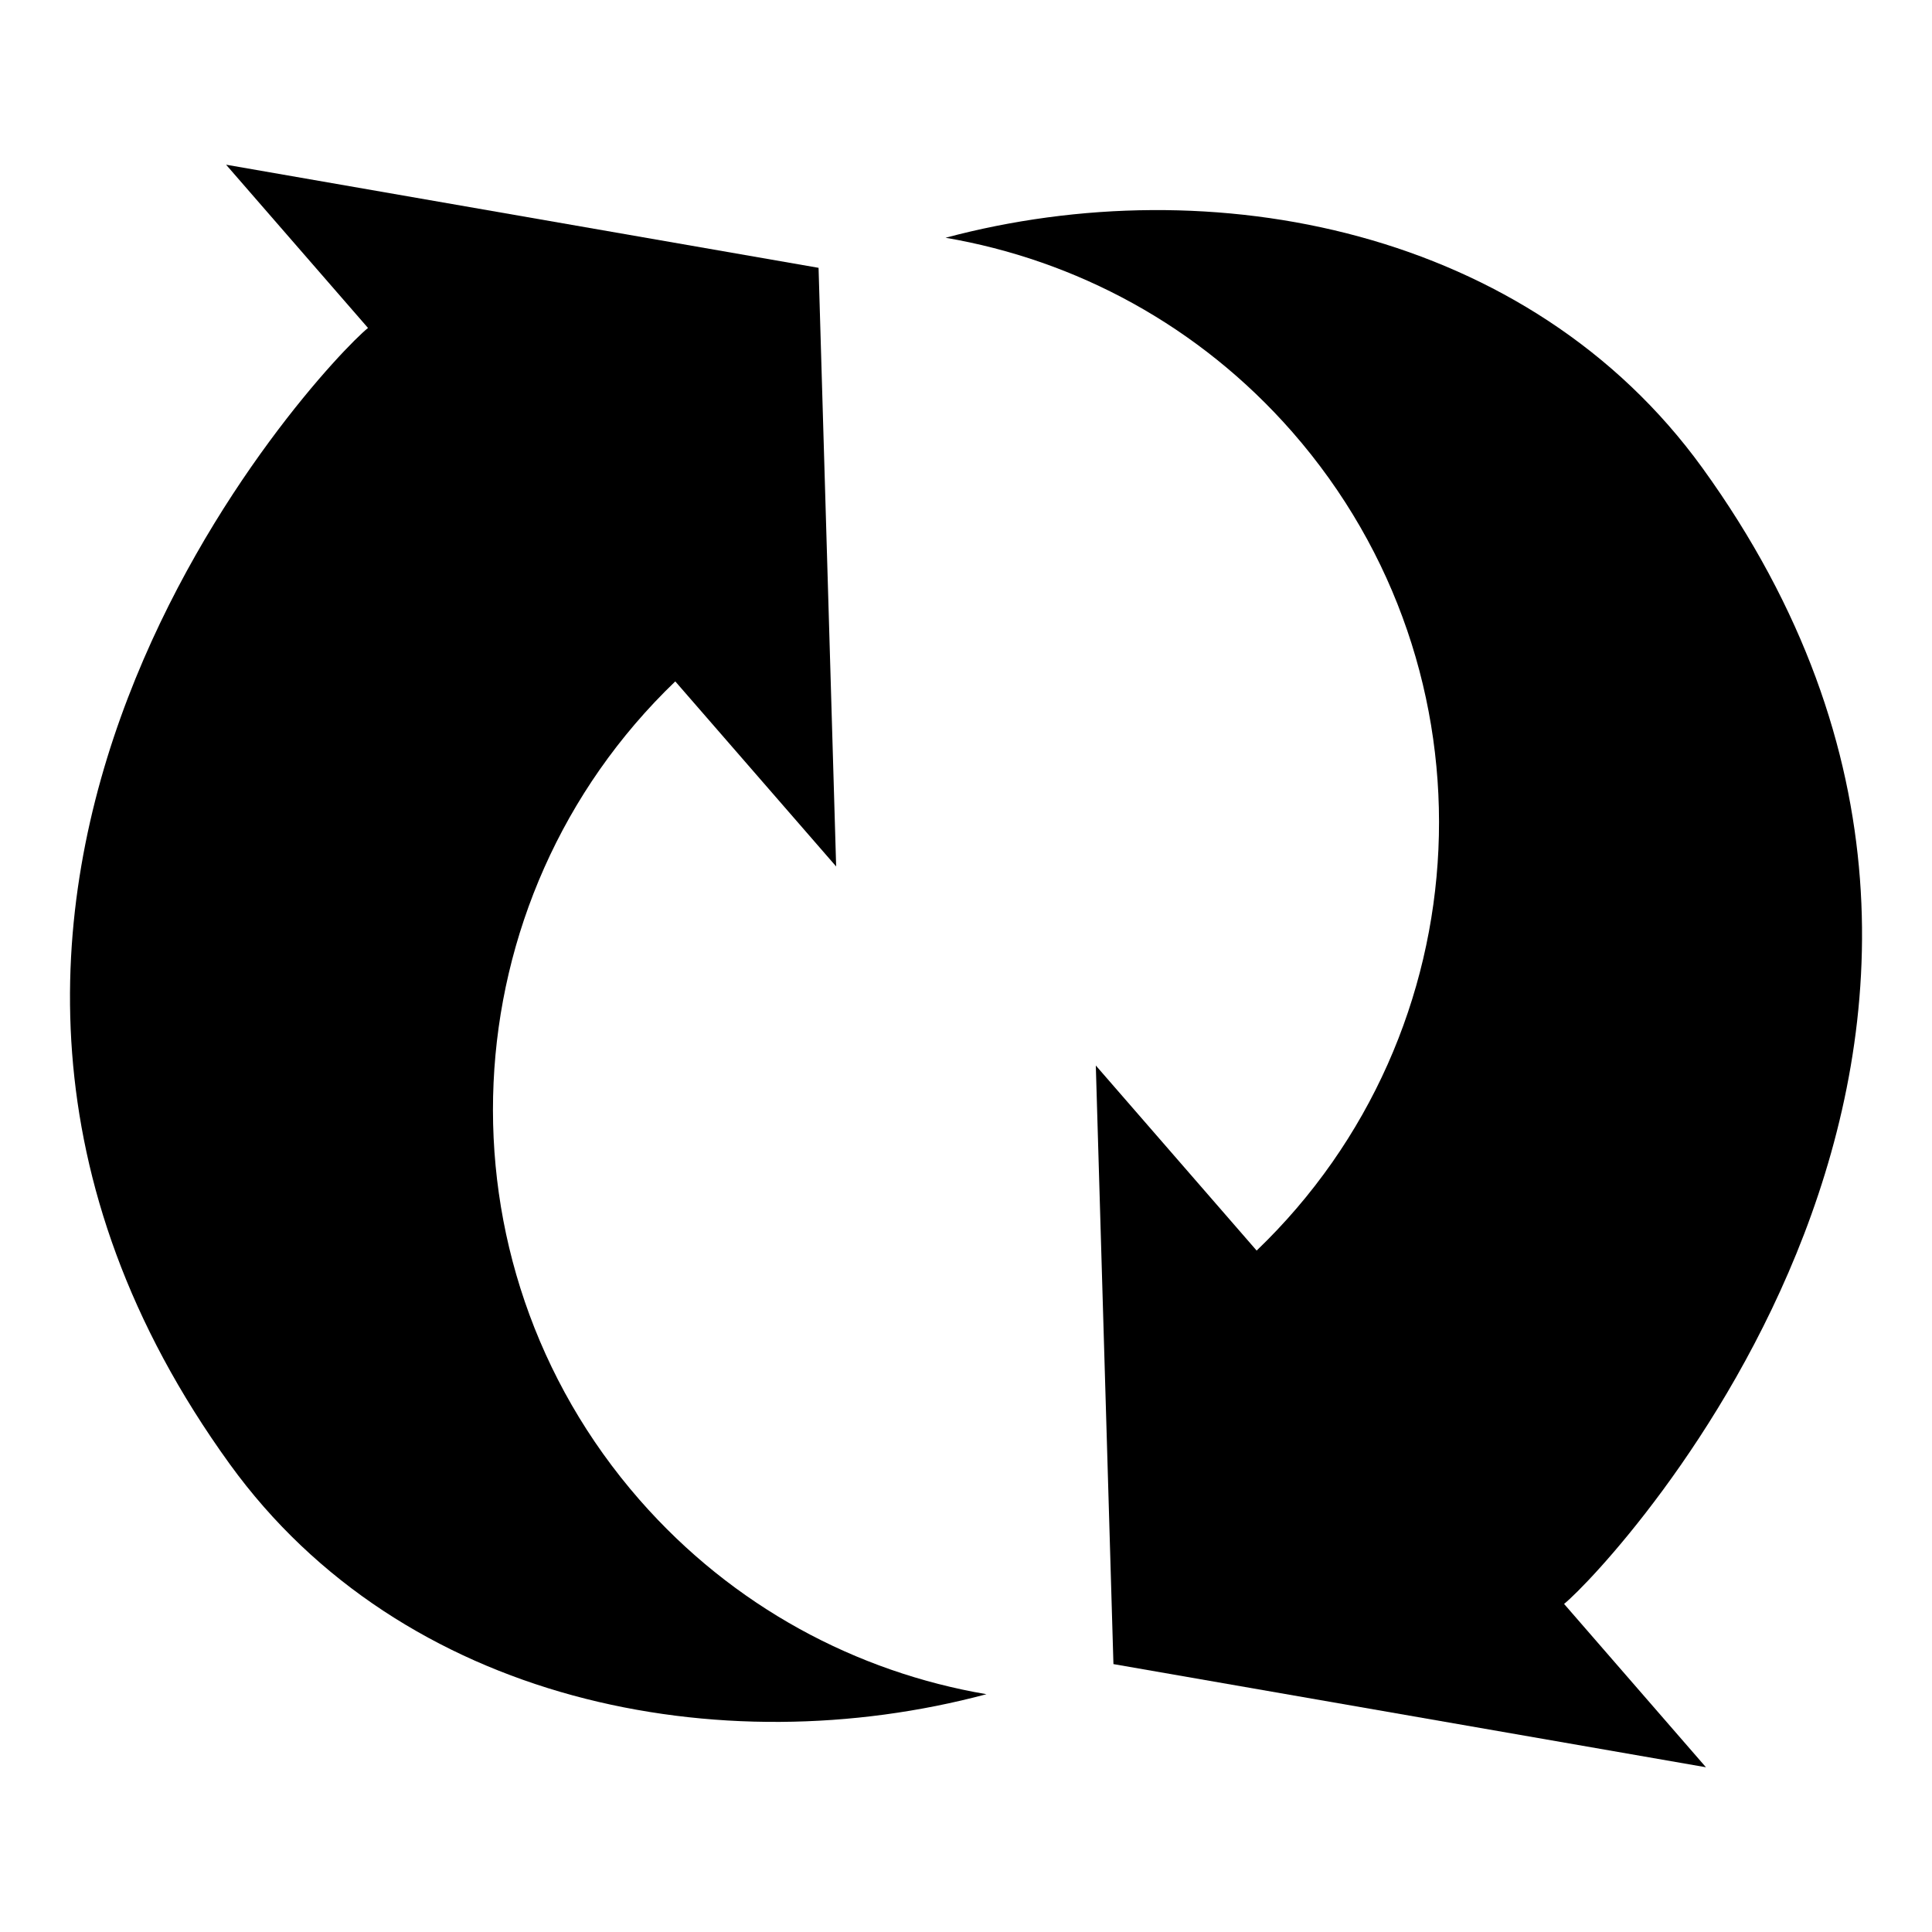 <?xml version="1.0" encoding="utf-8"?>
<!-- Generator: Adobe Illustrator 15.0.0, SVG Export Plug-In  -->
<!DOCTYPE svg PUBLIC "-//W3C//DTD SVG 1.1//EN" "http://www.w3.org/Graphics/SVG/1.1/DTD/svg11.dtd">
<svg version="1.1"
	 xmlns="http://www.w3.org/2000/svg" xmlns:xlink="http://www.w3.org/1999/xlink" xmlns:a="http://ns.adobe.com/AdobeSVGViewerExtensions/3.0/"
	 x="0px" y="0px" width="48px" height="48px" viewBox="-1.739 -4.092 48 48" enable-background="new -1.739 -4.092 48 48"
	 xml:space="preserve">
<defs>
</defs>
<path d="M14.153,33.174c-5.209-5.956-4.764-14.913,0.885-20.337l3.997,4.598L18.598,2.562L3.878,0l3.526,4.056
	C6.248,4.99-6.202,18.218,3.97,32.284C8.26,38.216,16.145,39.77,22.769,38C19.542,37.45,16.477,35.829,14.153,33.174z"/>
<path d="M30.369,6.642c5.209,5.956,4.764,14.915-0.887,20.336l-3.996-4.598l0.438,14.872l14.721,2.563l-3.525-4.058
	c1.154-0.934,13.605-14.159,3.434-28.227C36.261,1.6,28.376,0.046,21.753,1.815C24.978,2.366,28.044,3.986,30.369,6.642z"/>
</svg>
